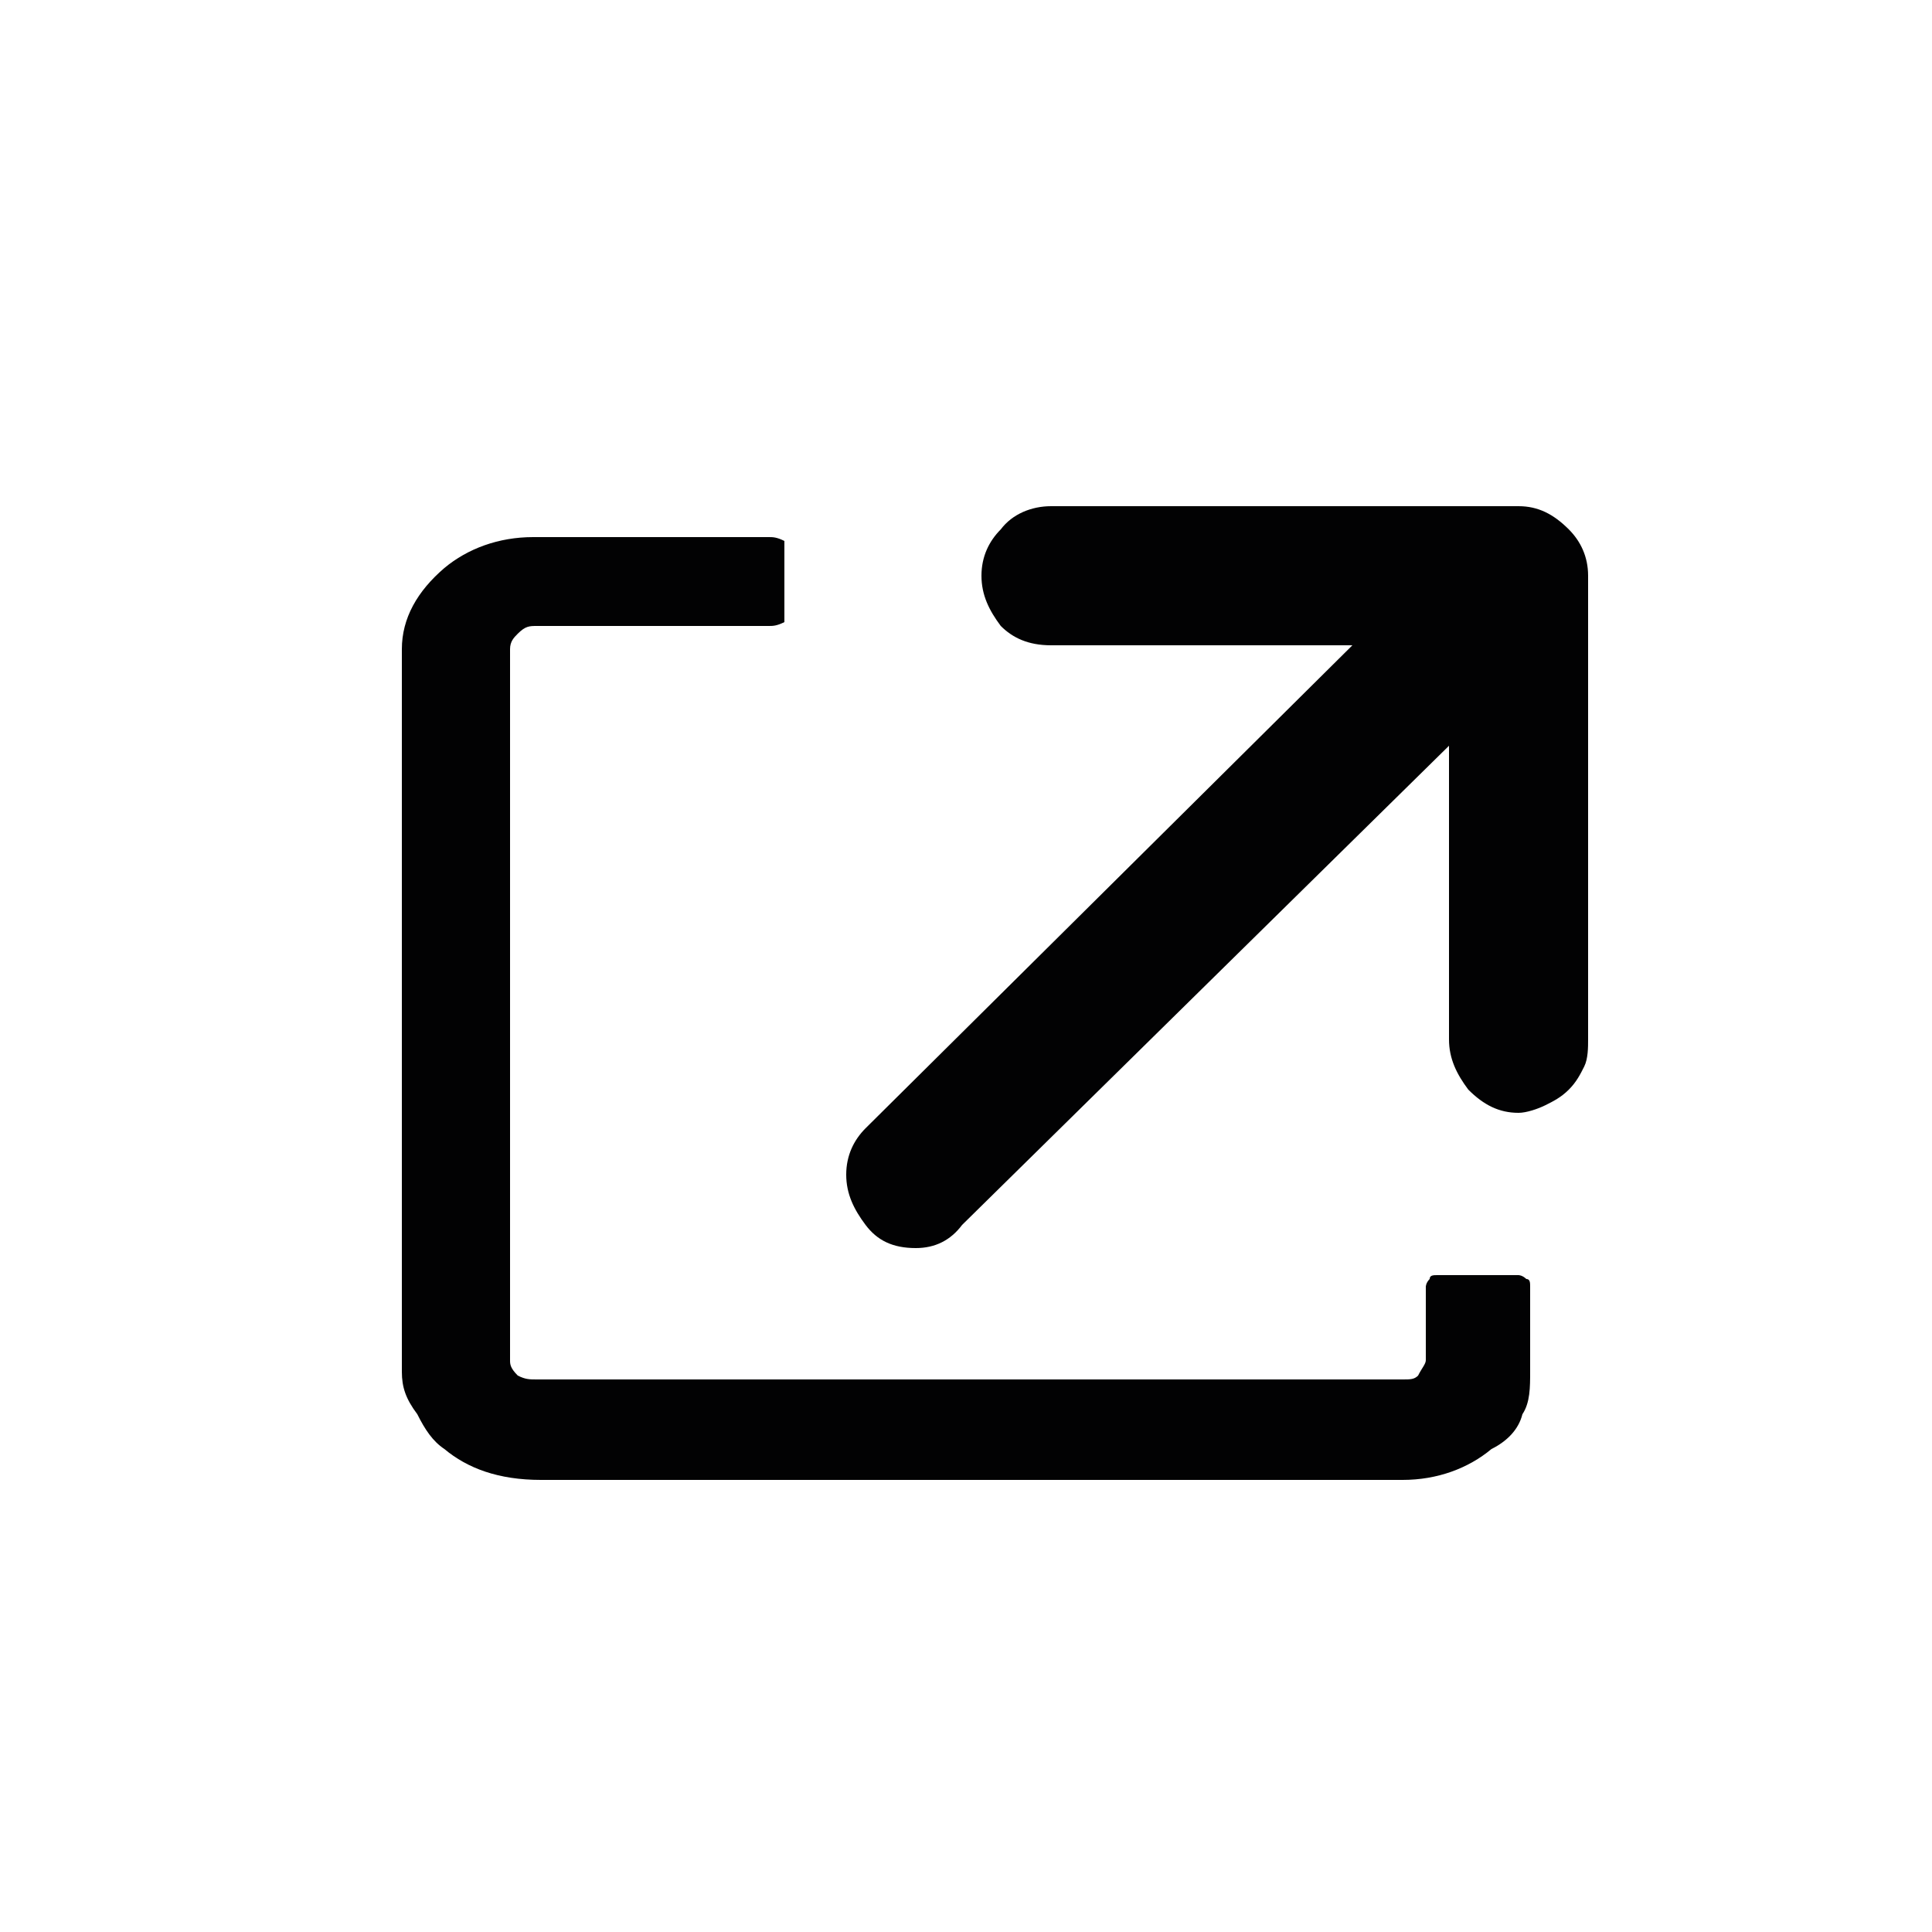 <?xml version="1.0" encoding="utf-8"?>
<!-- Generator: Adobe Illustrator 25.4.2, SVG Export Plug-In . SVG Version: 6.00 Build 0)  -->
<svg version="1.1" id="Capa_1" xmlns="http://www.w3.org/2000/svg" xmlns:xlink="http://www.w3.org/1999/xlink" x="0px" y="0px"
	 viewBox="0 0 50 50" style="enable-background:new 0 0 50 50;" xml:space="preserve">
<style type="text/css">
	.st0{fill:#020203;}
</style>
<path class="st0" d="M19.9,16.2c0.1,0,0.2,0,0.4-0.1v-1.9c0-0.1,0-0.2,0-0.2c-0.2-0.1-0.3-0.1-0.4-0.1h-6.1c-0.9,0-1.7,0.3-2.3,0.8
	c-0.7,0.6-1.1,1.3-1.1,2.1v18.7c0,0.4,0.1,0.7,0.4,1.1c0.2,0.4,0.4,0.7,0.7,0.9c0.6,0.5,1.4,0.8,2.5,0.8h22.3c0.9,0,1.7-0.3,2.3-0.8
	c0.4-0.2,0.7-0.5,0.8-0.9c0.2-0.3,0.2-0.7,0.2-1.1v-2.2c0-0.1,0-0.2-0.1-0.2c-0.1-0.1-0.2-0.1-0.2-0.1h-2.1c-0.1,0-0.2,0-0.2,0.1
	c-0.1,0.1-0.1,0.2-0.1,0.2v1.9c0,0.1-0.1,0.2-0.2,0.4c-0.1,0.1-0.2,0.1-0.4,0.1H13.9c-0.2,0-0.3,0-0.5-0.1c-0.2-0.2-0.2-0.3-0.2-0.4
	V16.8c0-0.2,0.1-0.3,0.2-0.4c0.2-0.2,0.3-0.2,0.5-0.2H19.9"/>
<path class="st0" d="M27.2,13.1c-0.5,0-1,0.2-1.3,0.6c-0.3,0.3-0.5,0.7-0.5,1.2c0,0.5,0.2,0.9,0.5,1.3c0.3,0.3,0.7,0.5,1.3,0.5H35
	L22.4,29.2c-0.3,0.3-0.5,0.7-0.5,1.2c0,0.5,0.2,0.9,0.5,1.3c0.3,0.4,0.7,0.6,1.3,0.6c0.5,0,0.9-0.2,1.2-0.6l12.6-12.4v7.6
	c0,0.5,0.2,0.9,0.5,1.3c0.4,0.4,0.8,0.6,1.3,0.6c0.2,0,0.5-0.1,0.7-0.2c0.2-0.1,0.4-0.2,0.6-0.4c0.2-0.2,0.3-0.4,0.4-0.6
	c0.1-0.2,0.1-0.5,0.1-0.7v-12c0-0.5-0.2-0.9-0.5-1.2c-0.4-0.4-0.8-0.6-1.3-0.6H27.2"/>
</svg>
